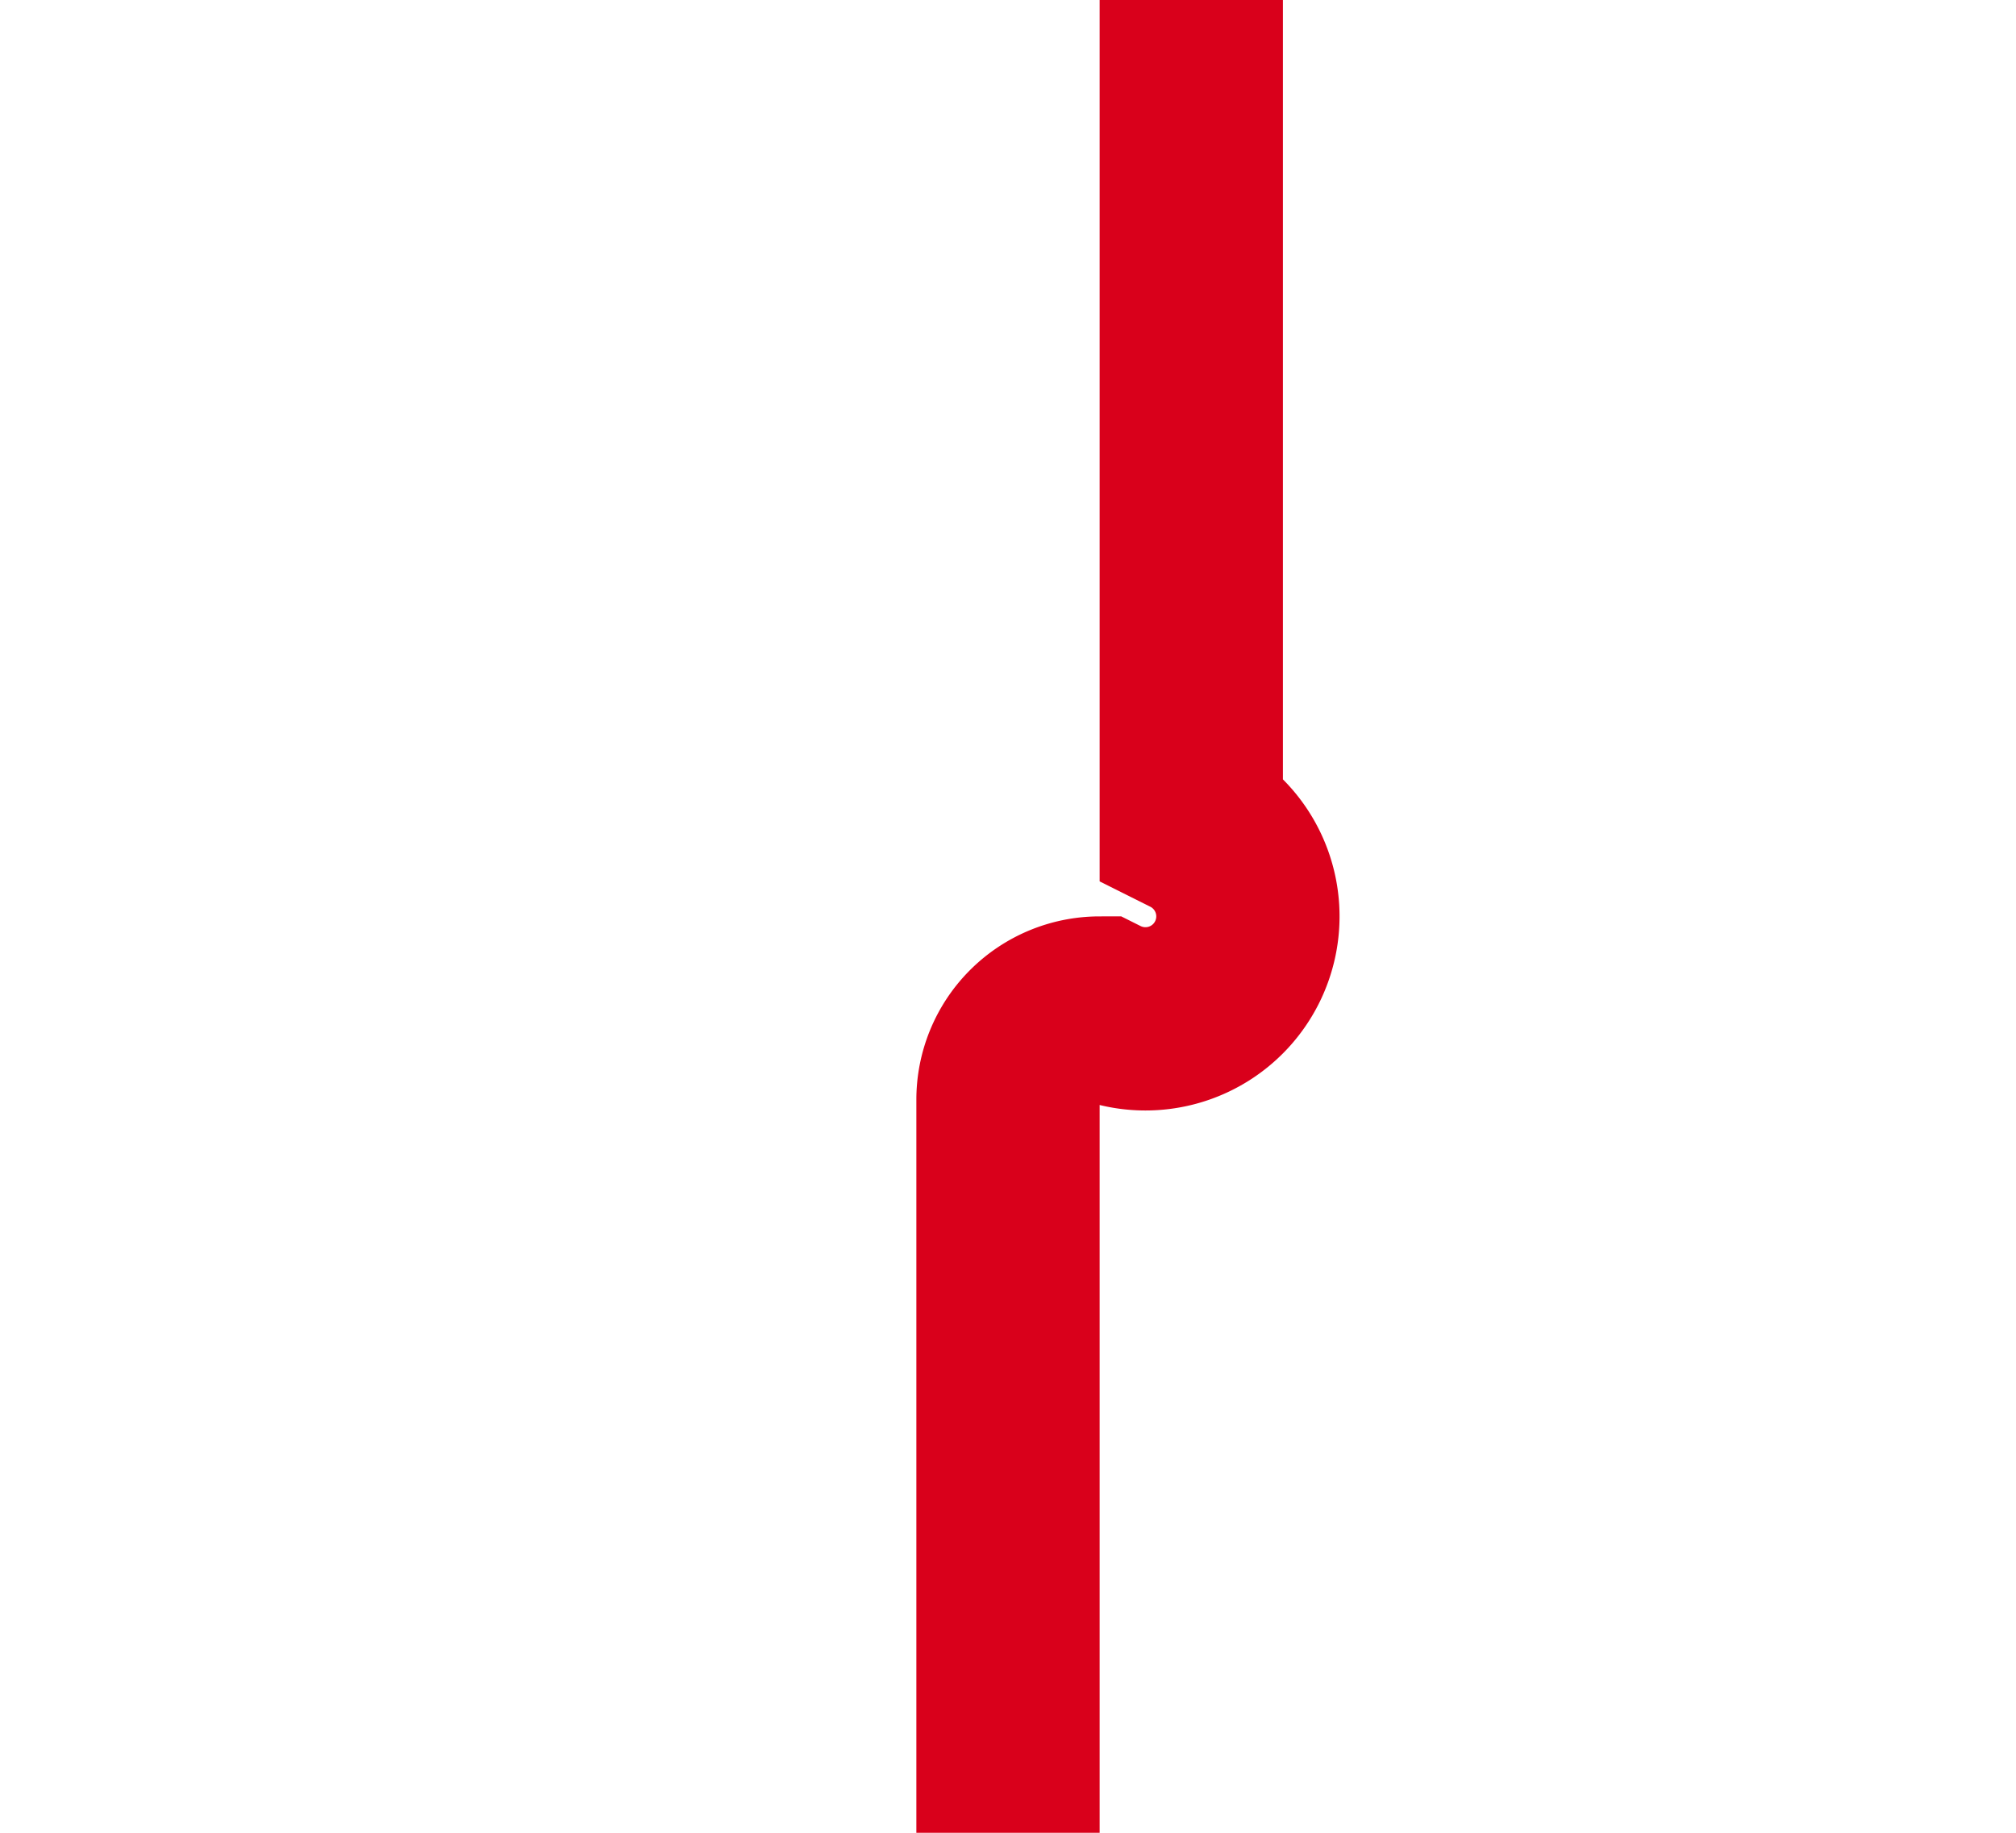 ﻿<?xml version="1.0" encoding="utf-8"?>
<svg version="1.1" xmlns:xlink="http://www.w3.org/1999/xlink" width="11px" height="10px" preserveAspectRatio="xMinYMid meet" viewBox="1823 1856  11 8" xmlns="http://www.w3.org/2000/svg">
  <path d="M 1829.5 1845  L 1829.5 1859.5  A 0.5 0.5 0 0 1 1829 1860.5 A 0.5 0.5 0 0 0 1828.5 1861 L 1828.5 1872  " stroke-width="1" stroke="#d9001b" fill="none" />
</svg>